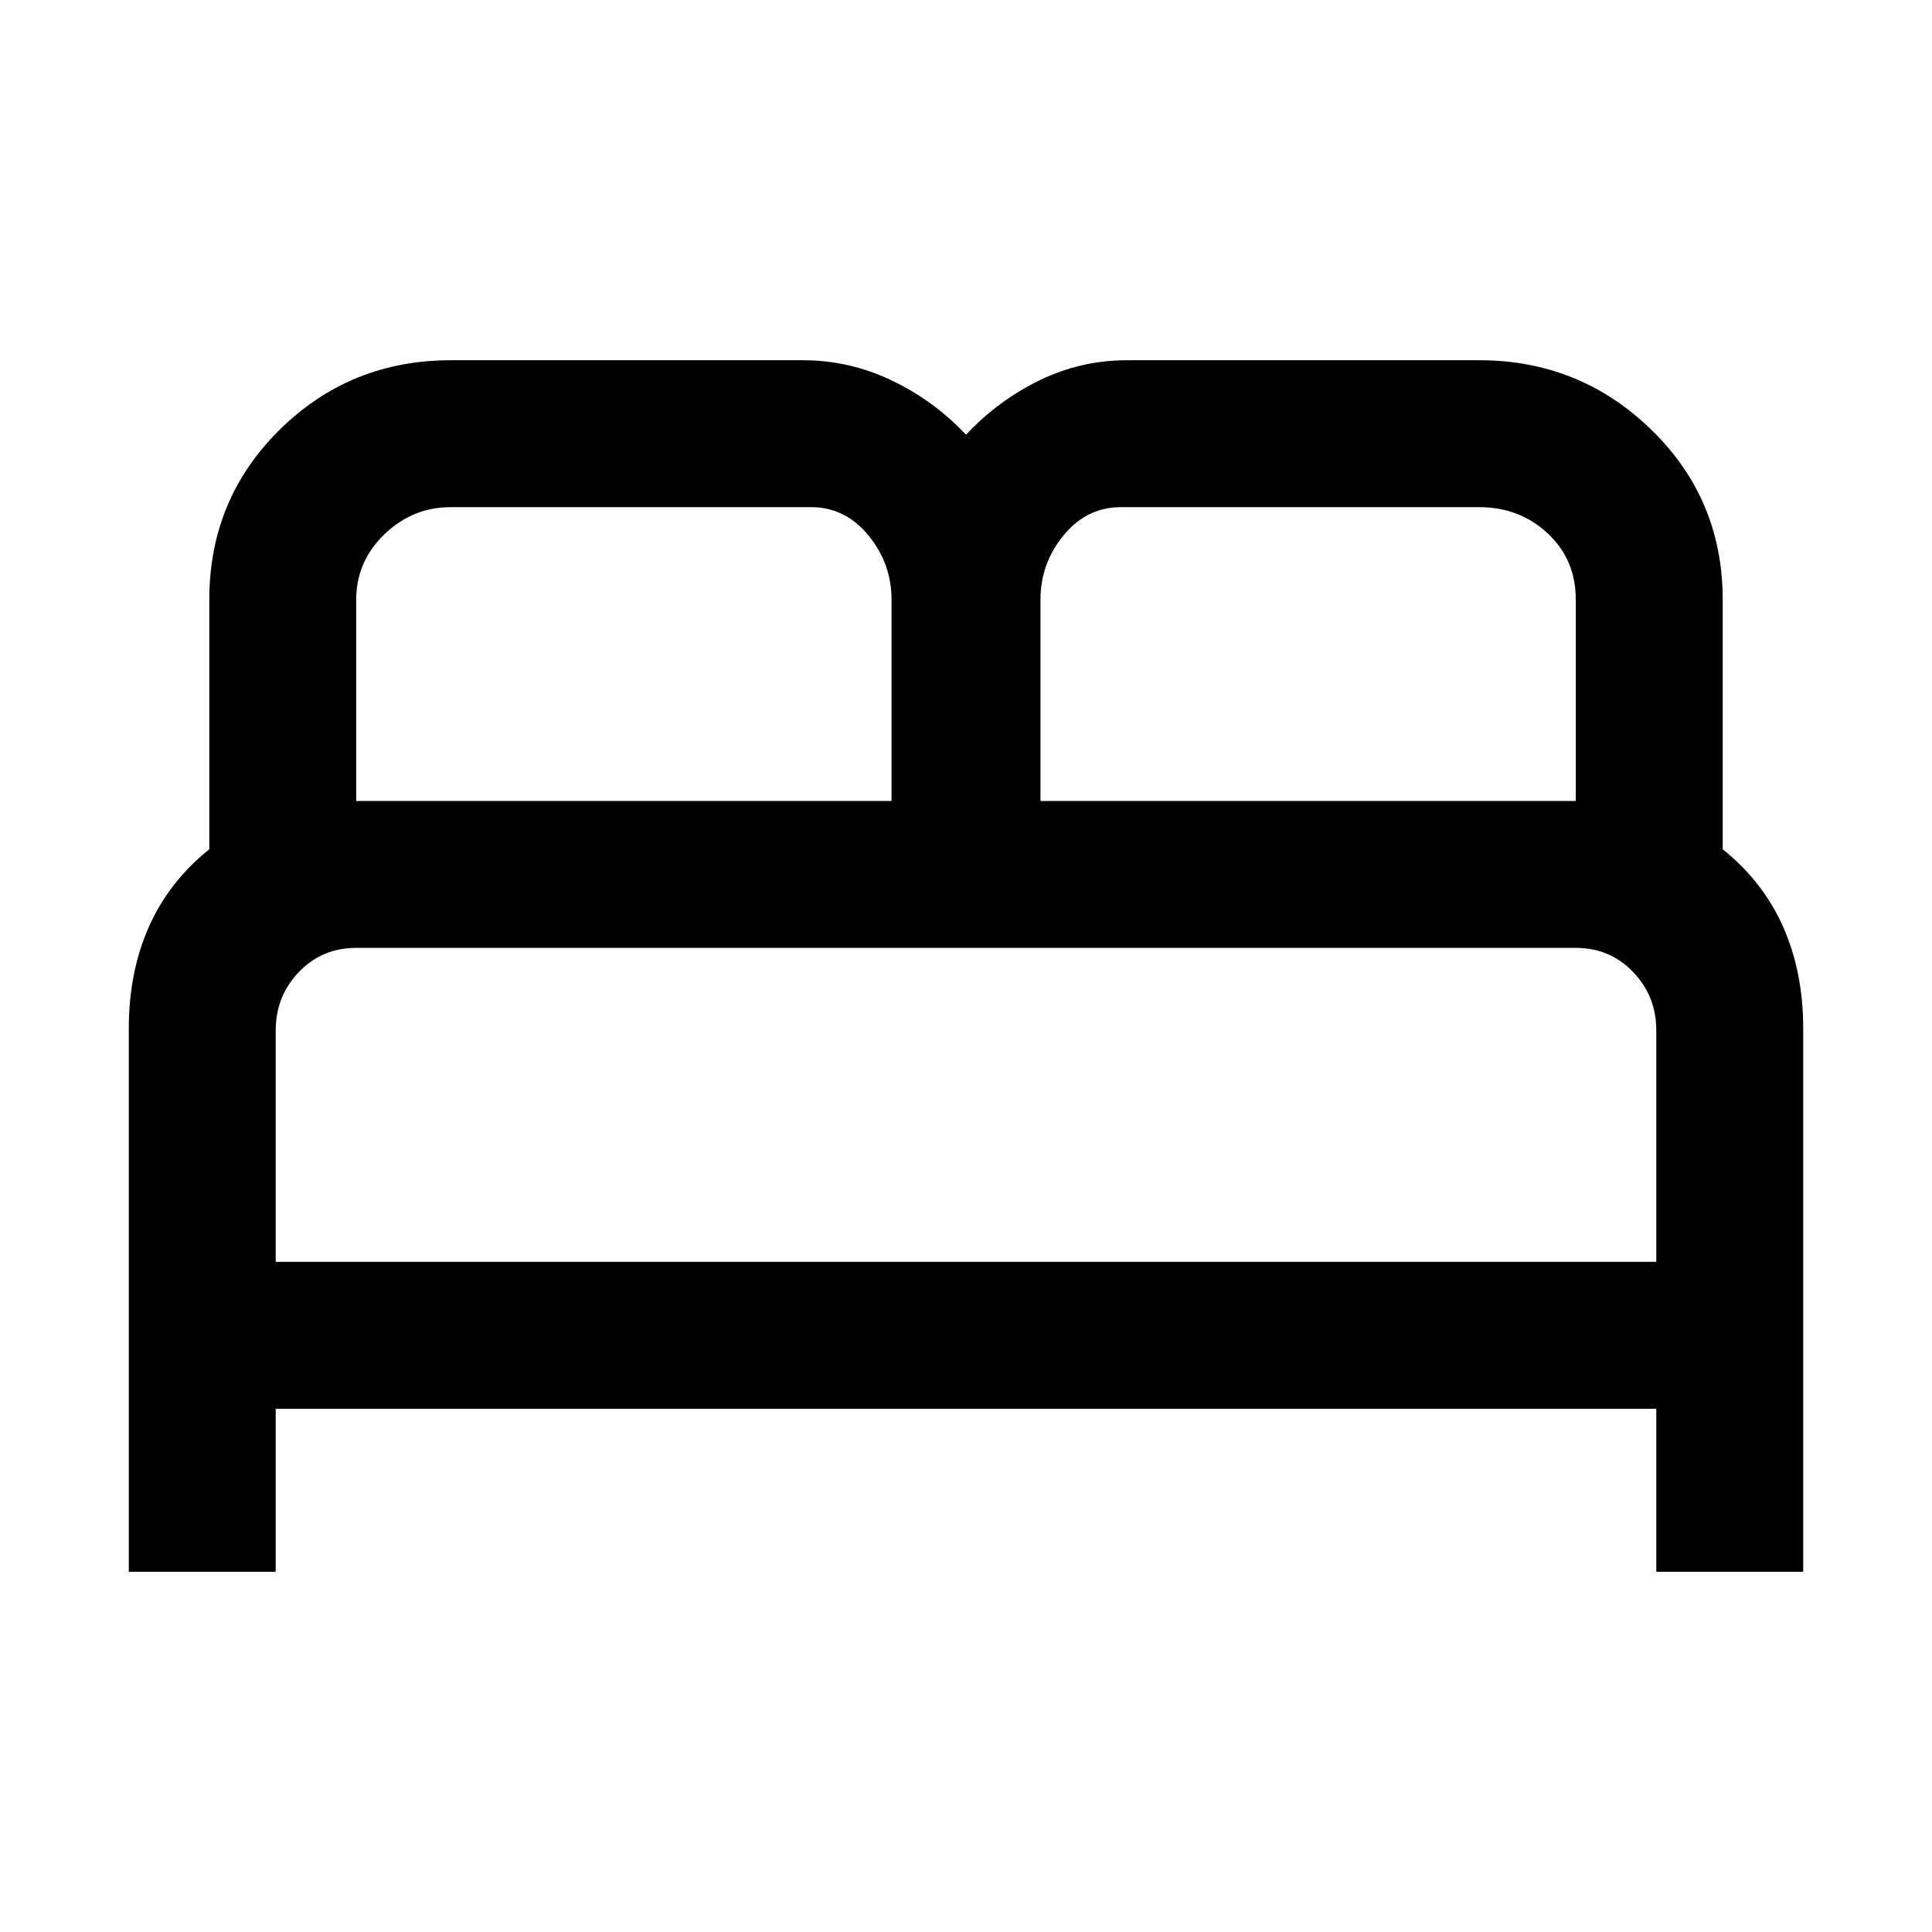 <svg xmlns="http://www.w3.org/2000/svg" height="48" width="48"><path d="M3.2 39.05v-13.5q0-1.4.5-2.525T5.2 21.1v-6.2q0-2.5 1.75-4.225Q8.7 8.95 11.2 8.95h8.75q1.15 0 2.2.5 1.05.5 1.85 1.35.8-.85 1.825-1.35 1.025-.5 2.175-.5h8.75q2.5 0 4.275 1.725Q42.8 12.4 42.8 14.9v6.2q1 .8 1.5 1.925t.5 2.525v13.5h-3.65V35H6.85v4.05ZM25.85 19.9h13.3v-5q0-1-.7-1.65-.7-.65-1.7-.65h-8.9q-.85 0-1.425.7-.575.7-.575 1.6Zm-17 0h13.3v-5q0-.9-.575-1.6-.575-.7-1.425-.7H11.2q-.95 0-1.65.675t-.7 1.625Zm-2 11.45h34.3V25.6q0-.85-.575-1.45t-1.425-.6H8.85q-.85 0-1.425.6-.575.6-.575 1.45Zm34.3 0H6.85h34.3Z"/></svg>